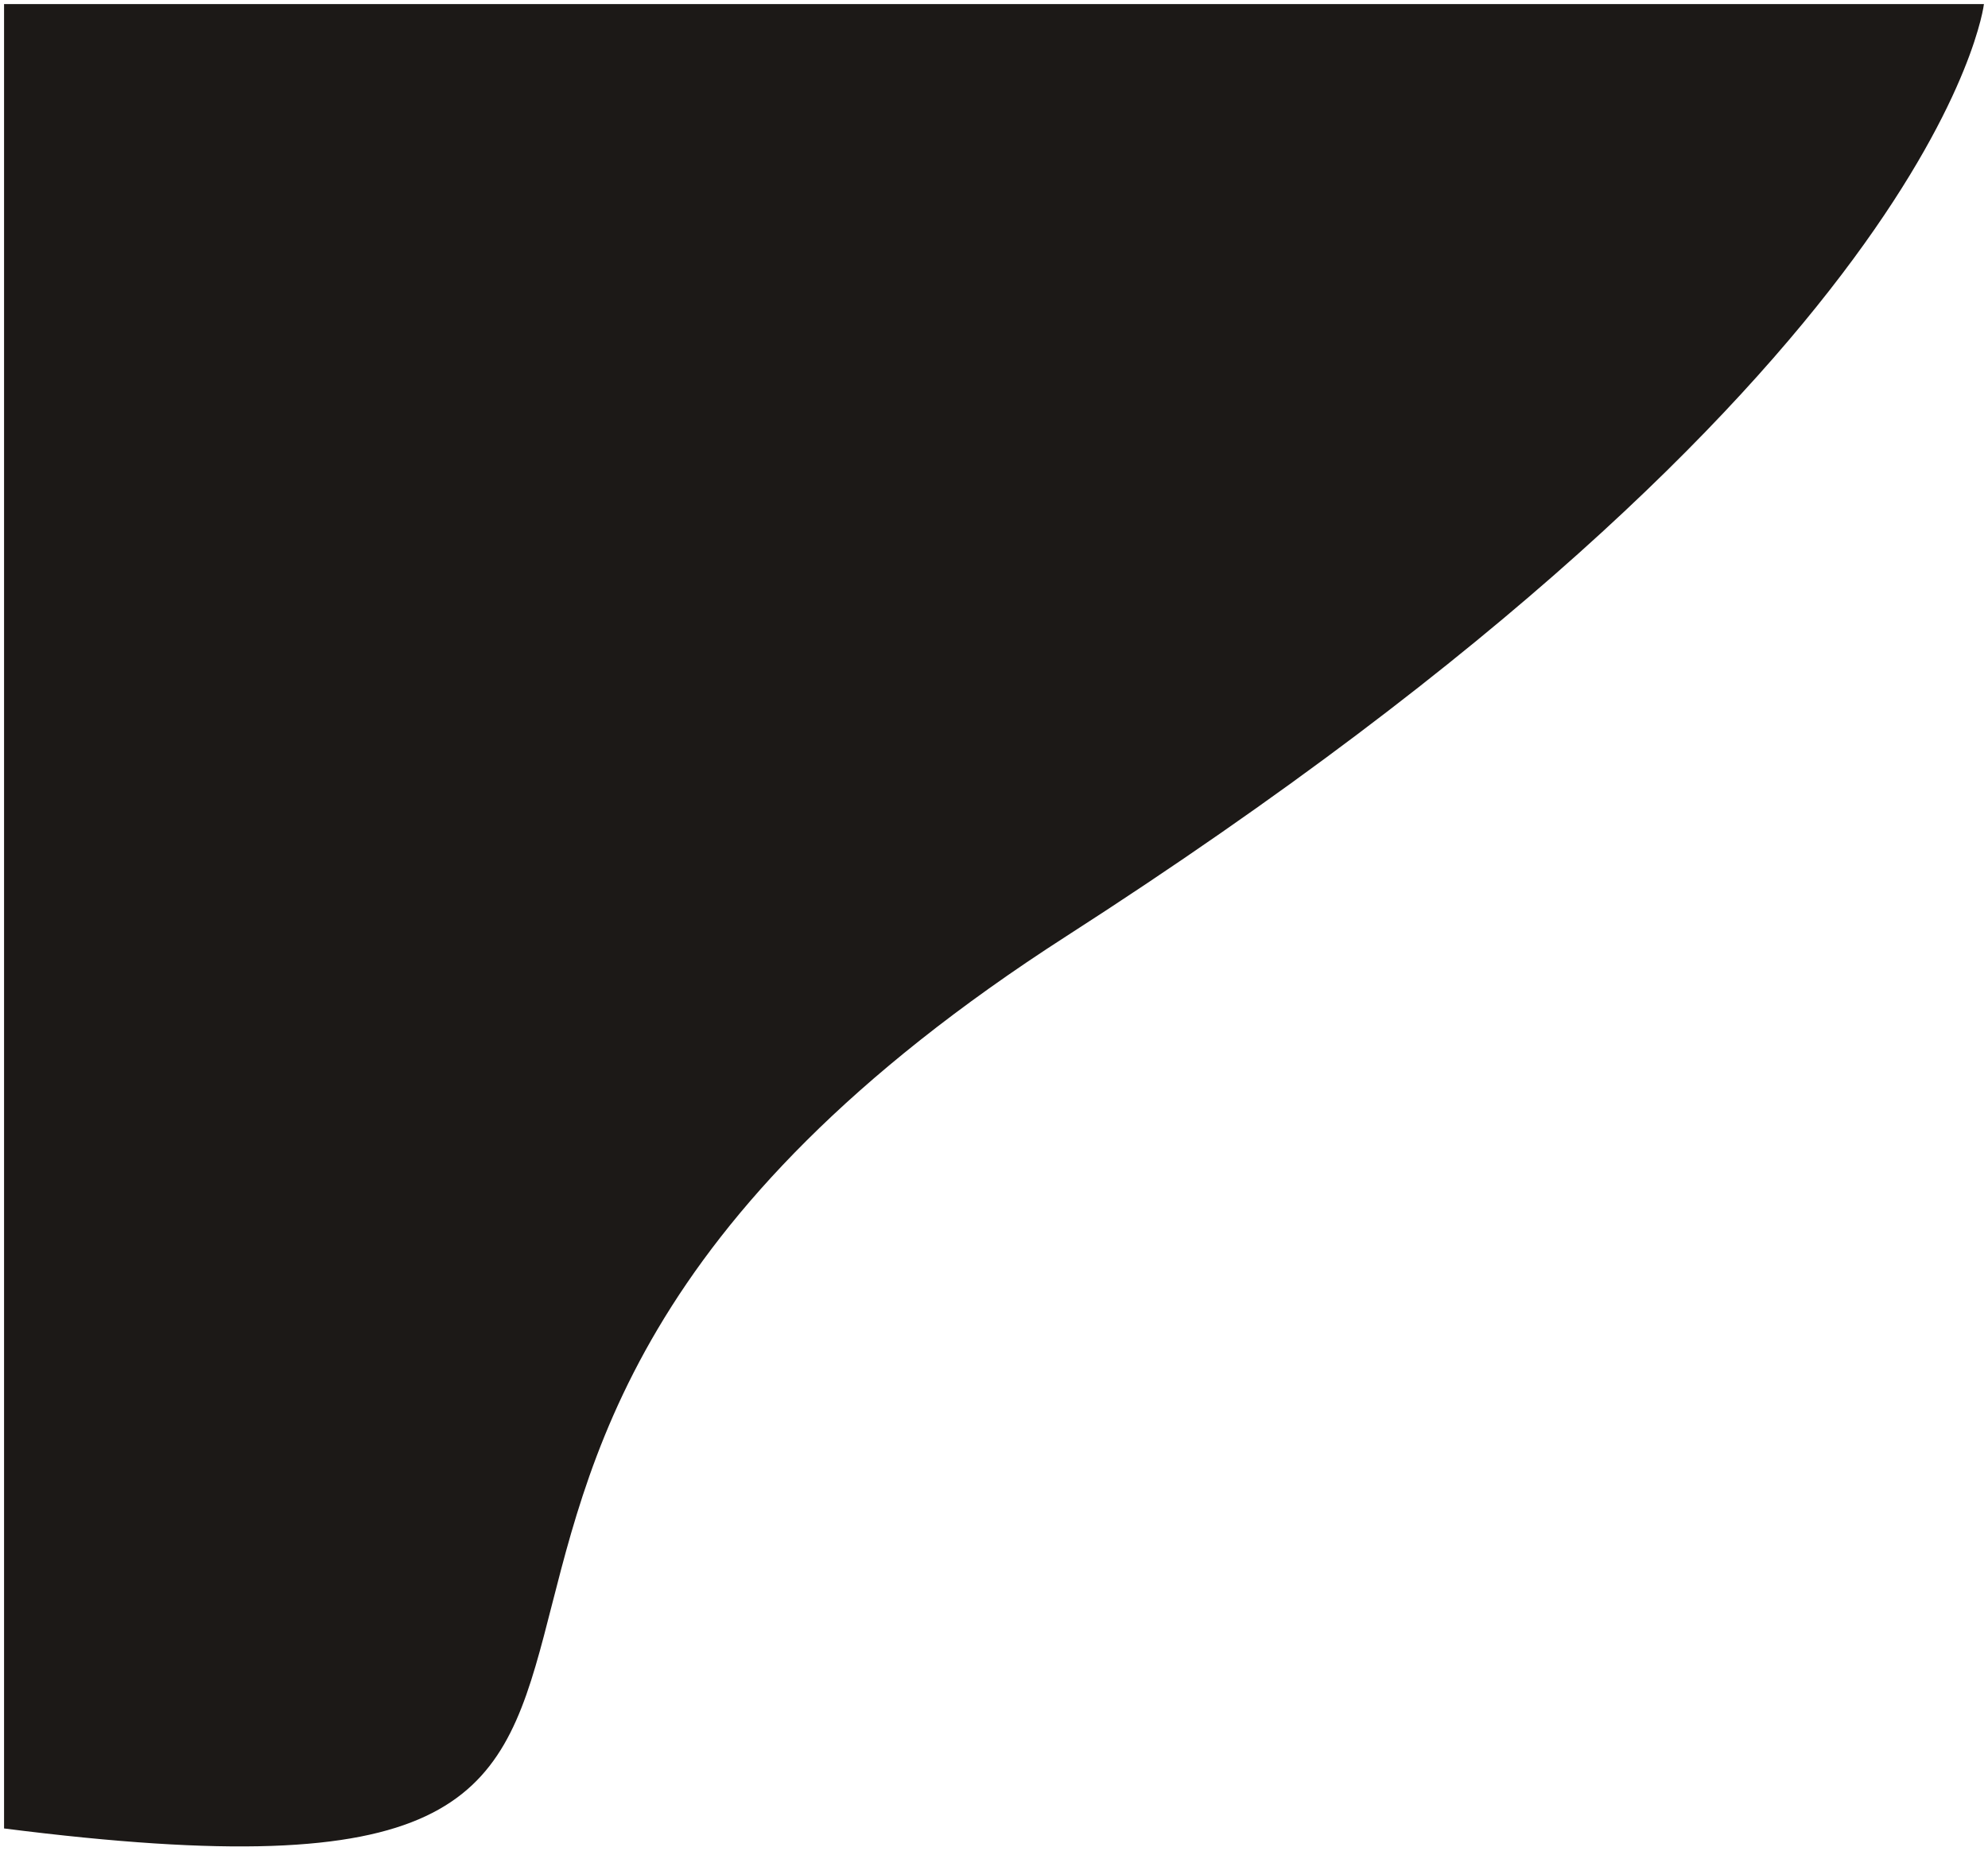 <svg width="1959" height="1824" viewBox="0 0 1959 1824" fill="none" xmlns="http://www.w3.org/2000/svg">
<g filter="url(#filter0_d_219_29241)">
<path d="M4 0H1955C1955 0 1912.5 364.5 1051 918.5C189.5 1472.5 888.135 1910.43 4 1798V0Z" fill="#1C1917"/>
</g>
<defs>
<filter id="filter0_d_219_29241" x="0" y="0" width="1959" height="1823.72" filterUnits="userSpaceOnUse" color-interpolation-filters="sRGB">
<feFlood flood-opacity="0" result="BackgroundImageFix"/>
<feColorMatrix in="SourceAlpha" type="matrix" values="0 0 0 0 0 0 0 0 0 0 0 0 0 0 0 0 0 0 127 0" result="hardAlpha"/>
<feOffset dy="4"/>
<feGaussianBlur stdDeviation="2"/>
<feComposite in2="hardAlpha" operator="out"/>
<feColorMatrix type="matrix" values="0 0 0 0 0 0 0 0 0 0 0 0 0 0 0 0 0 0 0.25 0"/>
<feBlend mode="normal" in2="BackgroundImageFix" result="effect1_dropShadow_219_29241"/>
<feBlend mode="normal" in="SourceGraphic" in2="effect1_dropShadow_219_29241" result="shape"/>
</filter>
</defs>
</svg>
